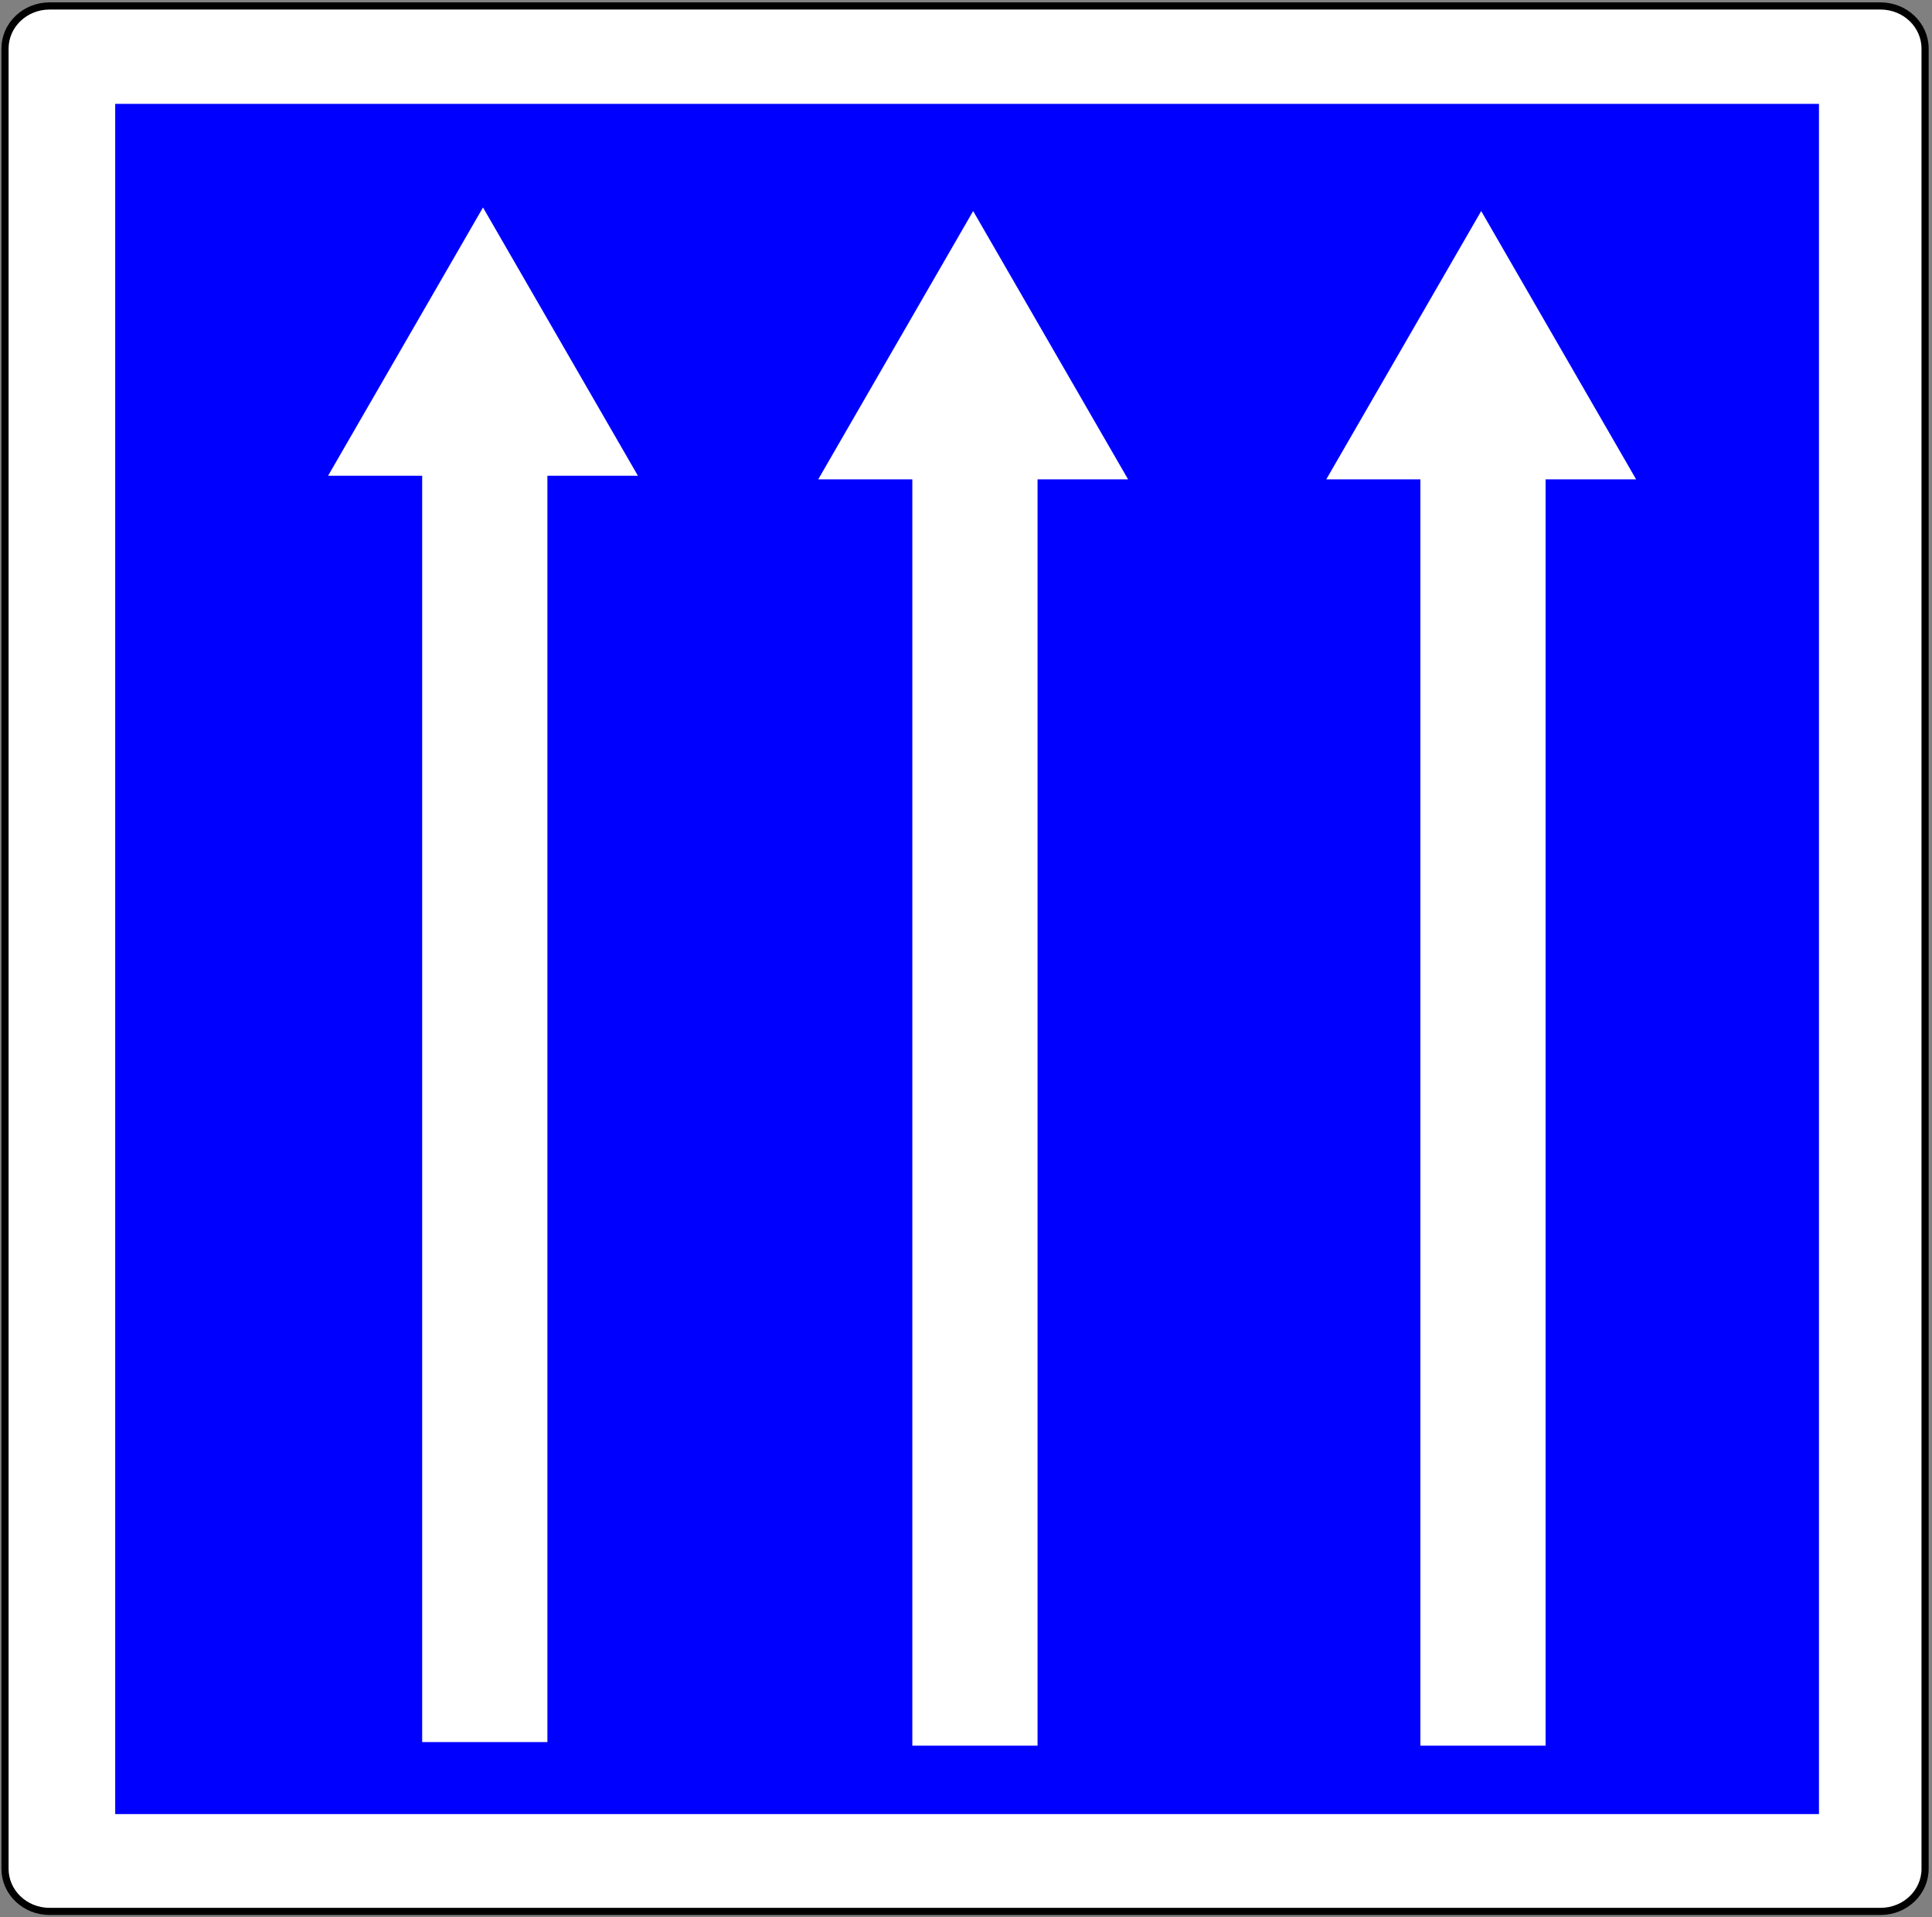 <?xml version="1.0" encoding="utf-8"?>
<!-- Generator: Adobe Illustrator 15.0.0, SVG Export Plug-In  -->
<!DOCTYPE svg PUBLIC "-//W3C//DTD SVG 1.1//EN" "http://www.w3.org/Graphics/SVG/1.1/DTD/svg11.dtd">
<svg version="1.1"
	 xmlns="http://www.w3.org/2000/svg" xmlns:xlink="http://www.w3.org/1999/xlink" xmlns:a="http://ns.adobe.com/AdobeSVGViewerExtensions/3.0/"
	 x="0px" y="0px" width="540px" height="536px" viewBox="-0.4 -0.667 540 536" enable-background="new -0.4 -0.667 540 536"
	 xml:space="preserve">
<rect x="-0.4" y="-0.667" width="540" height="536" fill="#808080" stroke="none"/>
<defs>
</defs>
<path fill="#FFFFFF" stroke="#000000" stroke-width="2" stroke-linecap="round" stroke-linejoin="round" d="M537.667,521.756
	c0,6.578-5.573,11.911-12.447,11.911H13.449C6.574,533.667,1,528.334,1,521.756V12.911C1,6.333,6.574,1,13.449,1h511.77
	c6.874,0,12.447,5.333,12.447,11.911V521.756z"/>
<rect x="32.3" y="28.869" fill="#0000FF" stroke="#0000FF" width="475.206" height="477.089"/>
<polygon fill="#FFFFFF" points="177.901,132.333 156.25,94.833 134.6,57.333 112.95,94.833 91.299,132.333 117.6,132.333 
	117.6,486.333 152.6,486.333 152.6,132.333 "/>
<polygon fill="#FFFFFF" points="314.901,133.333 293.25,95.833 271.6,58.333 249.95,95.833 228.299,133.333 254.6,133.333 
	254.6,487.333 289.6,487.333 289.6,133.333 "/>
<polygon fill="#FFFFFF" points="456.901,133.333 435.25,95.833 413.6,58.333 391.95,95.833 370.299,133.333 396.6,133.333 
	396.6,487.333 431.6,487.333 431.6,133.333 "/>
</svg>
